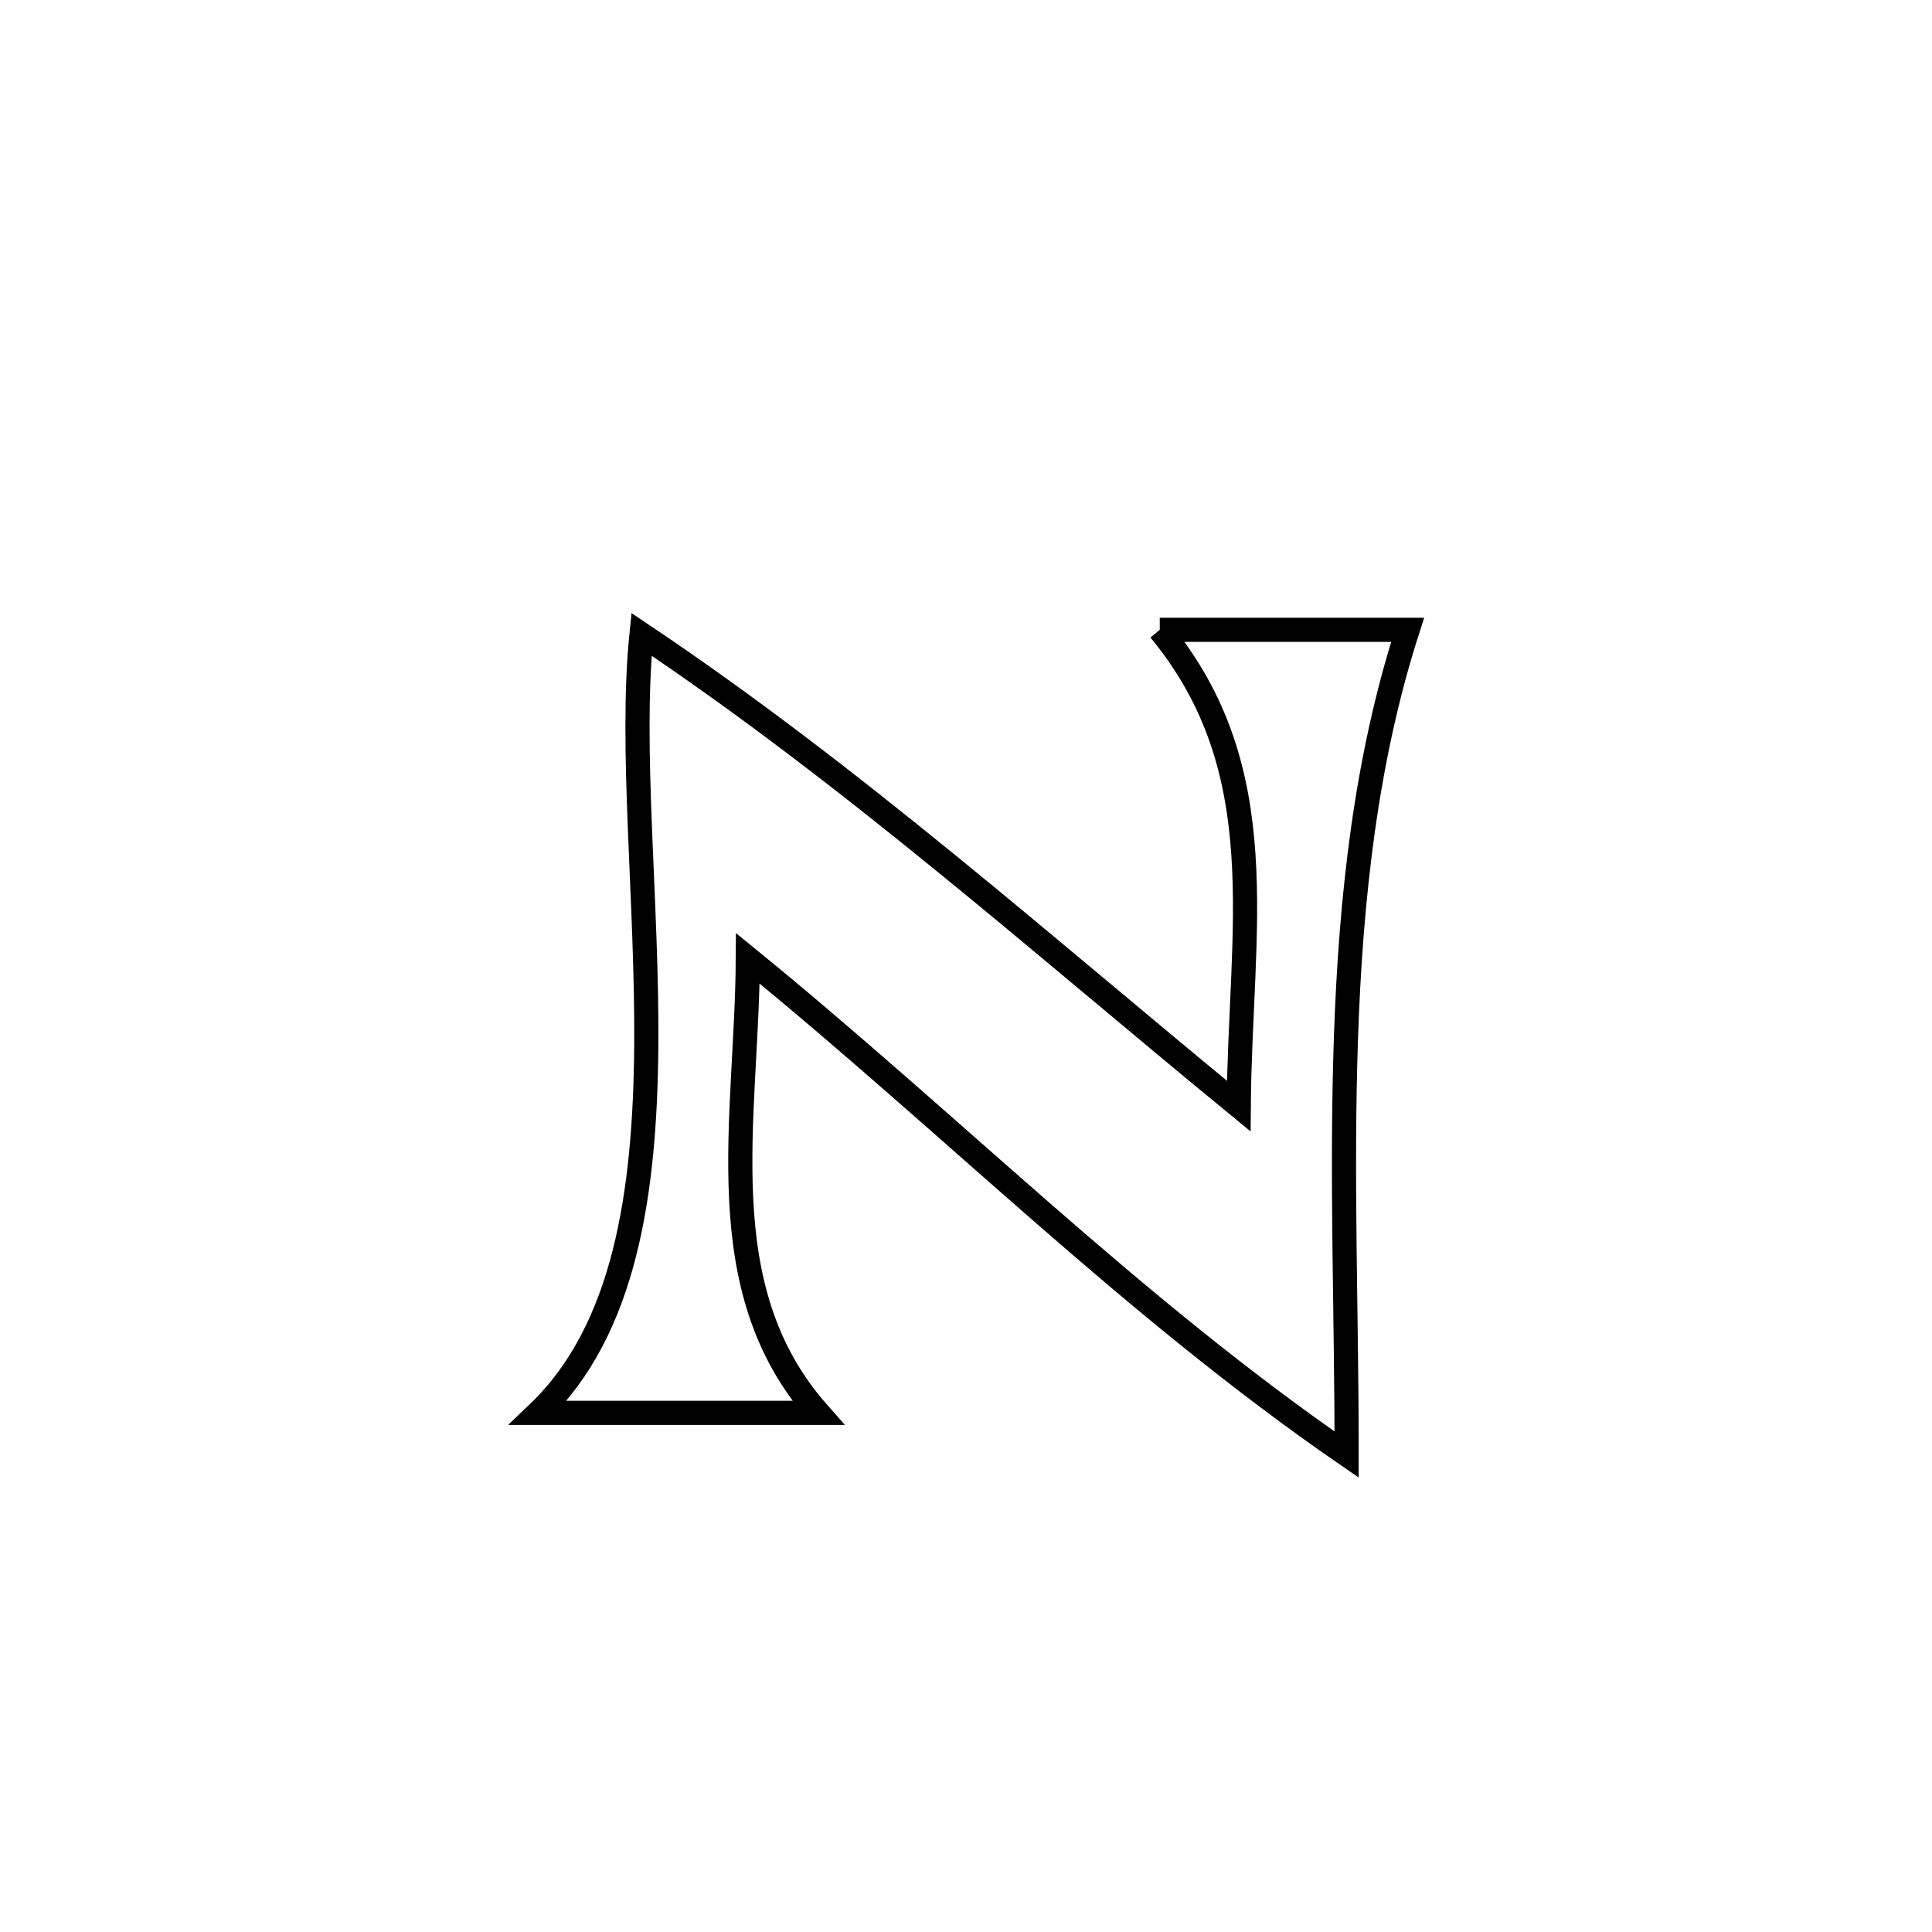 <svg xmlns="http://www.w3.org/2000/svg" viewBox="0.0 0.0 24.0 24.0" height="200px" width="200px"><path fill="none" stroke="black" stroke-width=".3" stroke-opacity="1.0"  filling="0" d="M14.407 7.824 L14.407 7.824 C15.434 7.824 16.46 7.824 17.486 7.824 L17.486 7.824 C16.968 9.433 16.779 11.153 16.72 12.891 C16.66 14.629 16.73 16.386 16.728 18.069 L16.728 18.069 C15.391 17.148 14.159 16.119 12.948 15.063 C11.737 14.008 10.546 12.928 9.29 11.905 L9.29 11.905 C9.279 13.913 8.789 15.997 10.163 17.551 L10.163 17.551 C9.004 17.551 7.845 17.551 6.686 17.551 L6.686 17.551 C7.765 16.518 8.013 14.812 8.028 13.009 C8.043 11.205 7.824 9.304 7.969 7.88 L7.969 7.88 C9.286 8.762 10.529 9.726 11.748 10.719 C12.968 11.712 14.164 12.736 15.388 13.74 L15.388 13.74 C15.405 11.537 15.852 9.573 14.407 7.824 L14.407 7.824"></path></svg>